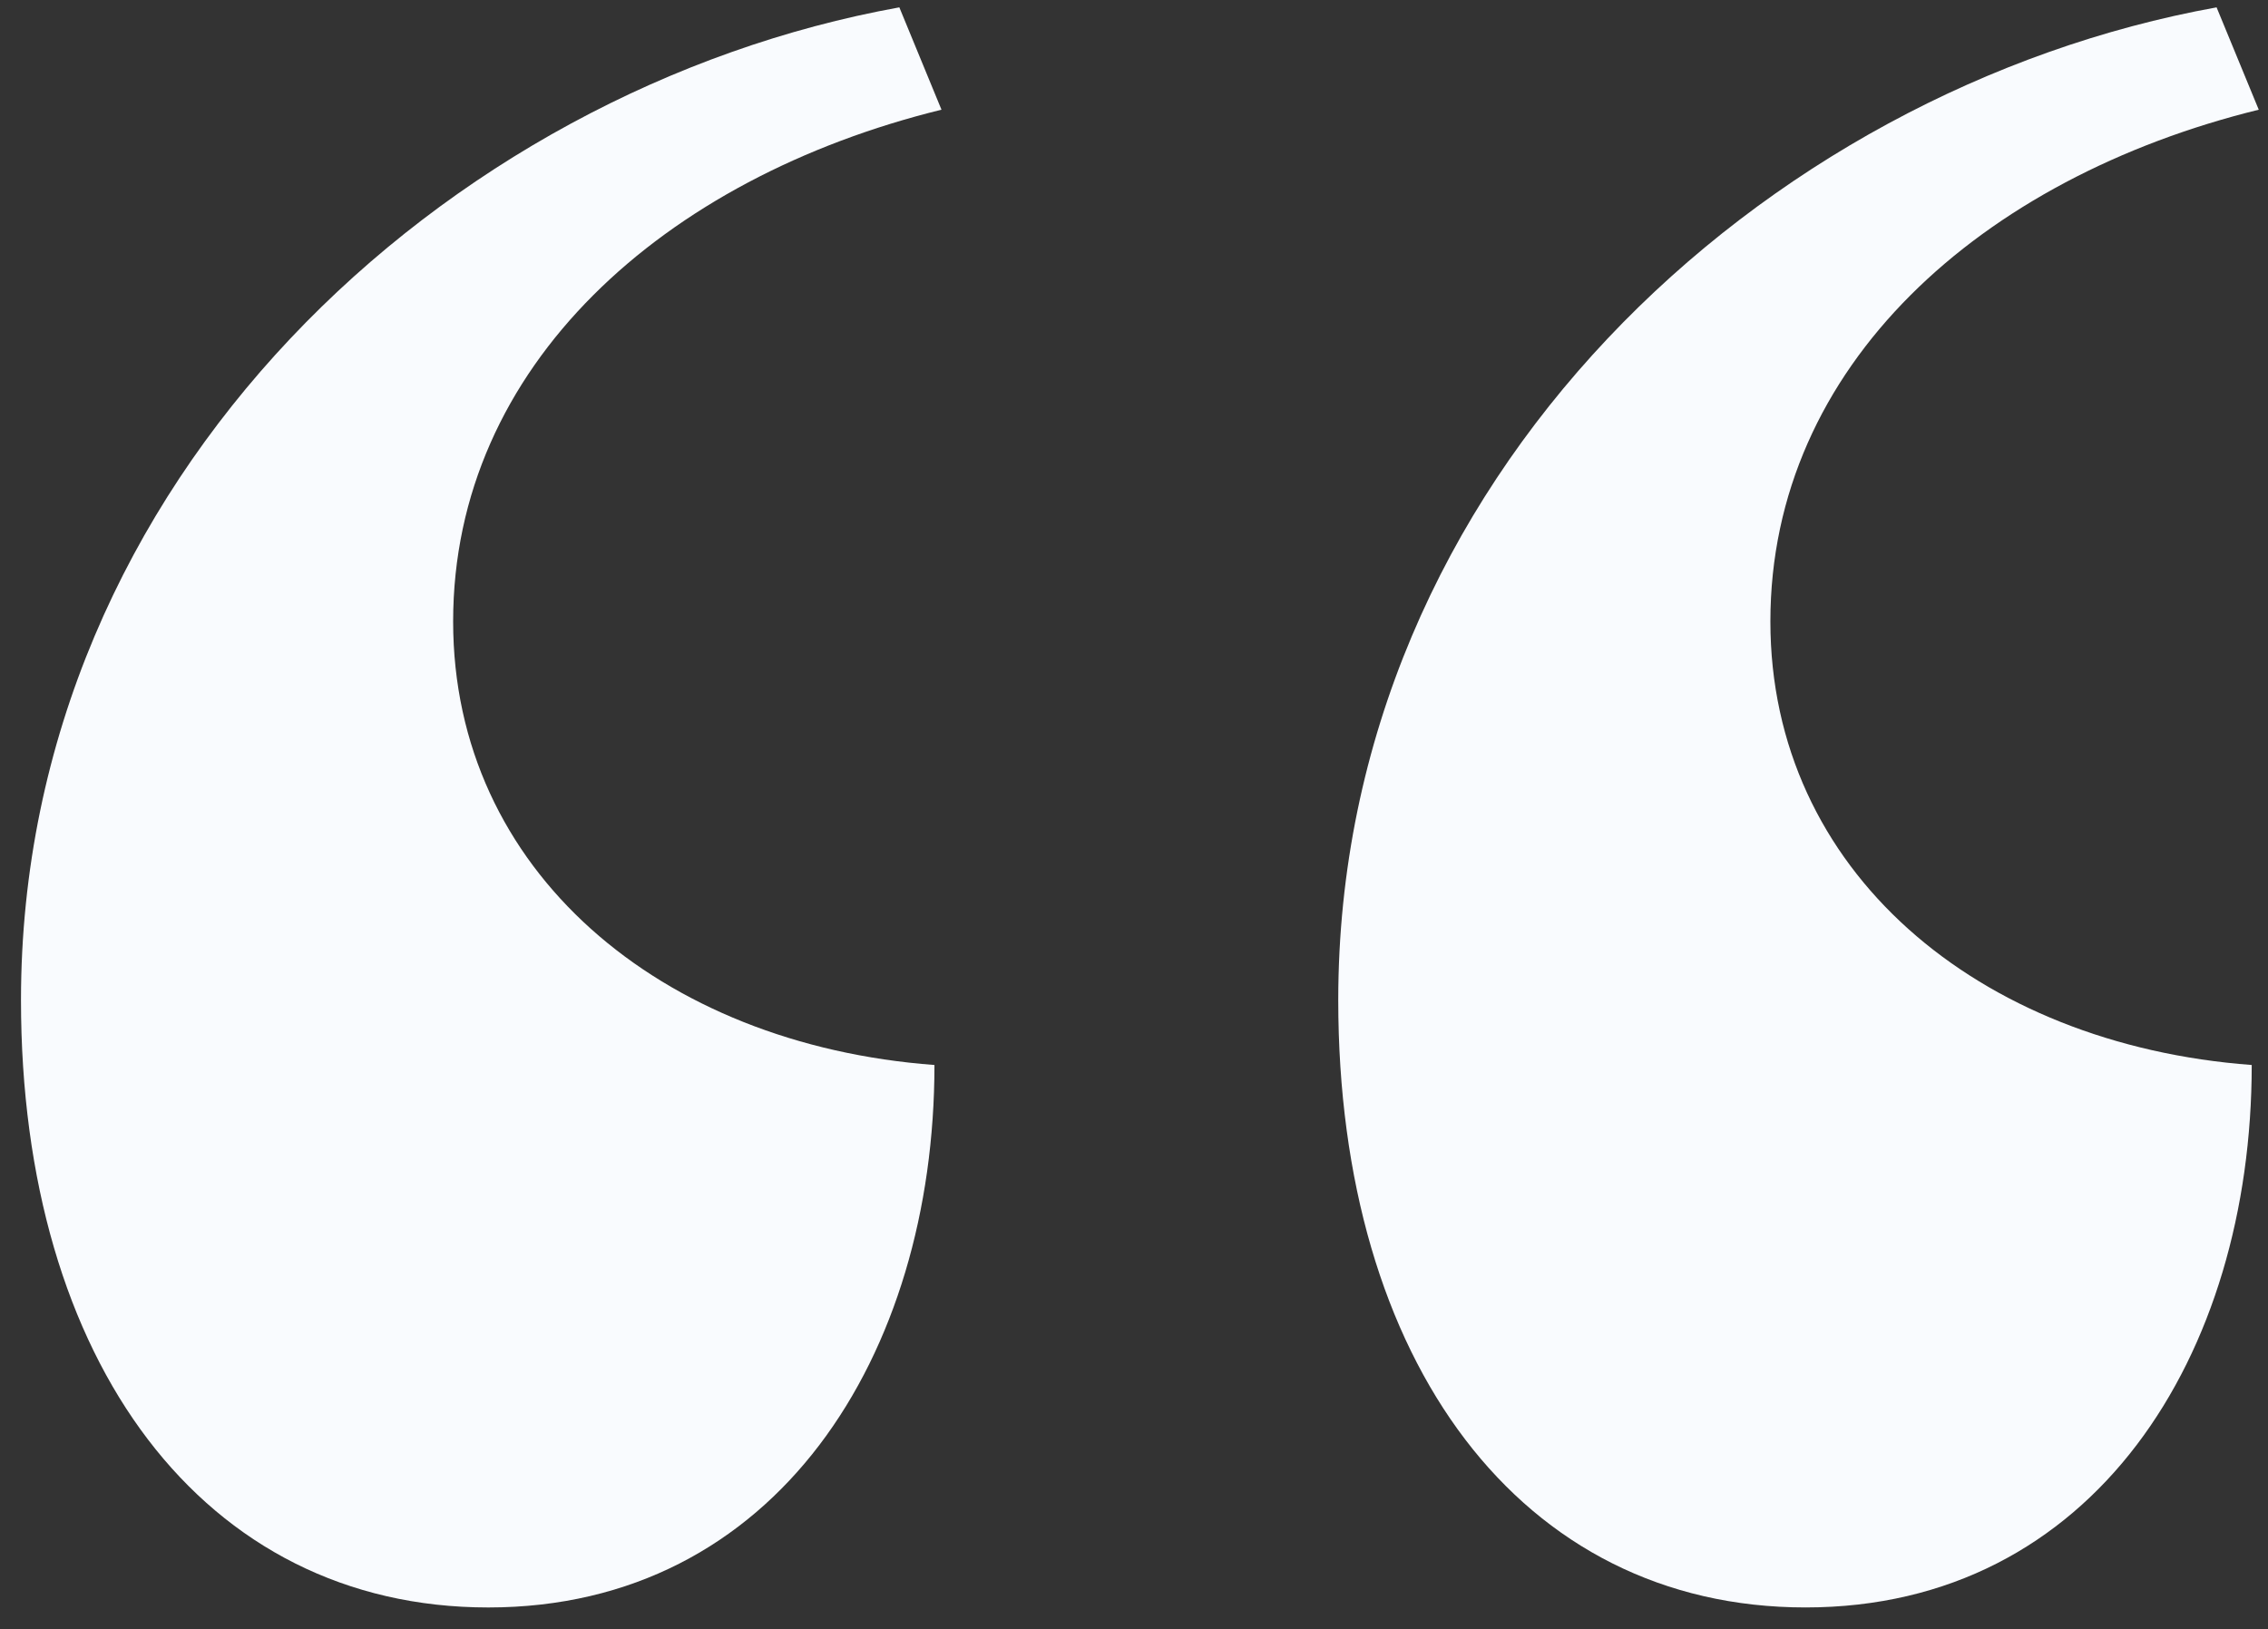 <svg width="103" height="74" viewBox="0 0 103 74" fill="none" xmlns="http://www.w3.org/2000/svg">
<rect x="0" y="0" width="103" height="74" fill="#333333" stroke="none"/>
<path fill-rule="evenodd" clip-rule="evenodd" d="M40.843 0.334L42.757 4.983C30.152 8.083 20.579 16.606 20.579 28.23C20.579 39.543 29.992 47.446 42.438 48.376C42.438 61.549 35.258 73.017 22.174 73.017C9.249 73.016 0.953 61.858 0.953 45.431C0.953 21.72 20.259 4.053 40.843 0.334ZM100.665 0.334L102.58 4.983C89.975 8.083 80.401 16.606 80.401 28.229C80.401 39.542 89.815 47.445 102.261 48.376C102.261 61.548 95.08 73.016 81.997 73.016C69.072 73.016 60.776 61.858 60.776 45.431C60.776 21.72 80.082 4.053 100.665 0.334Z" fill="#F9FBFE"/>
</svg>
